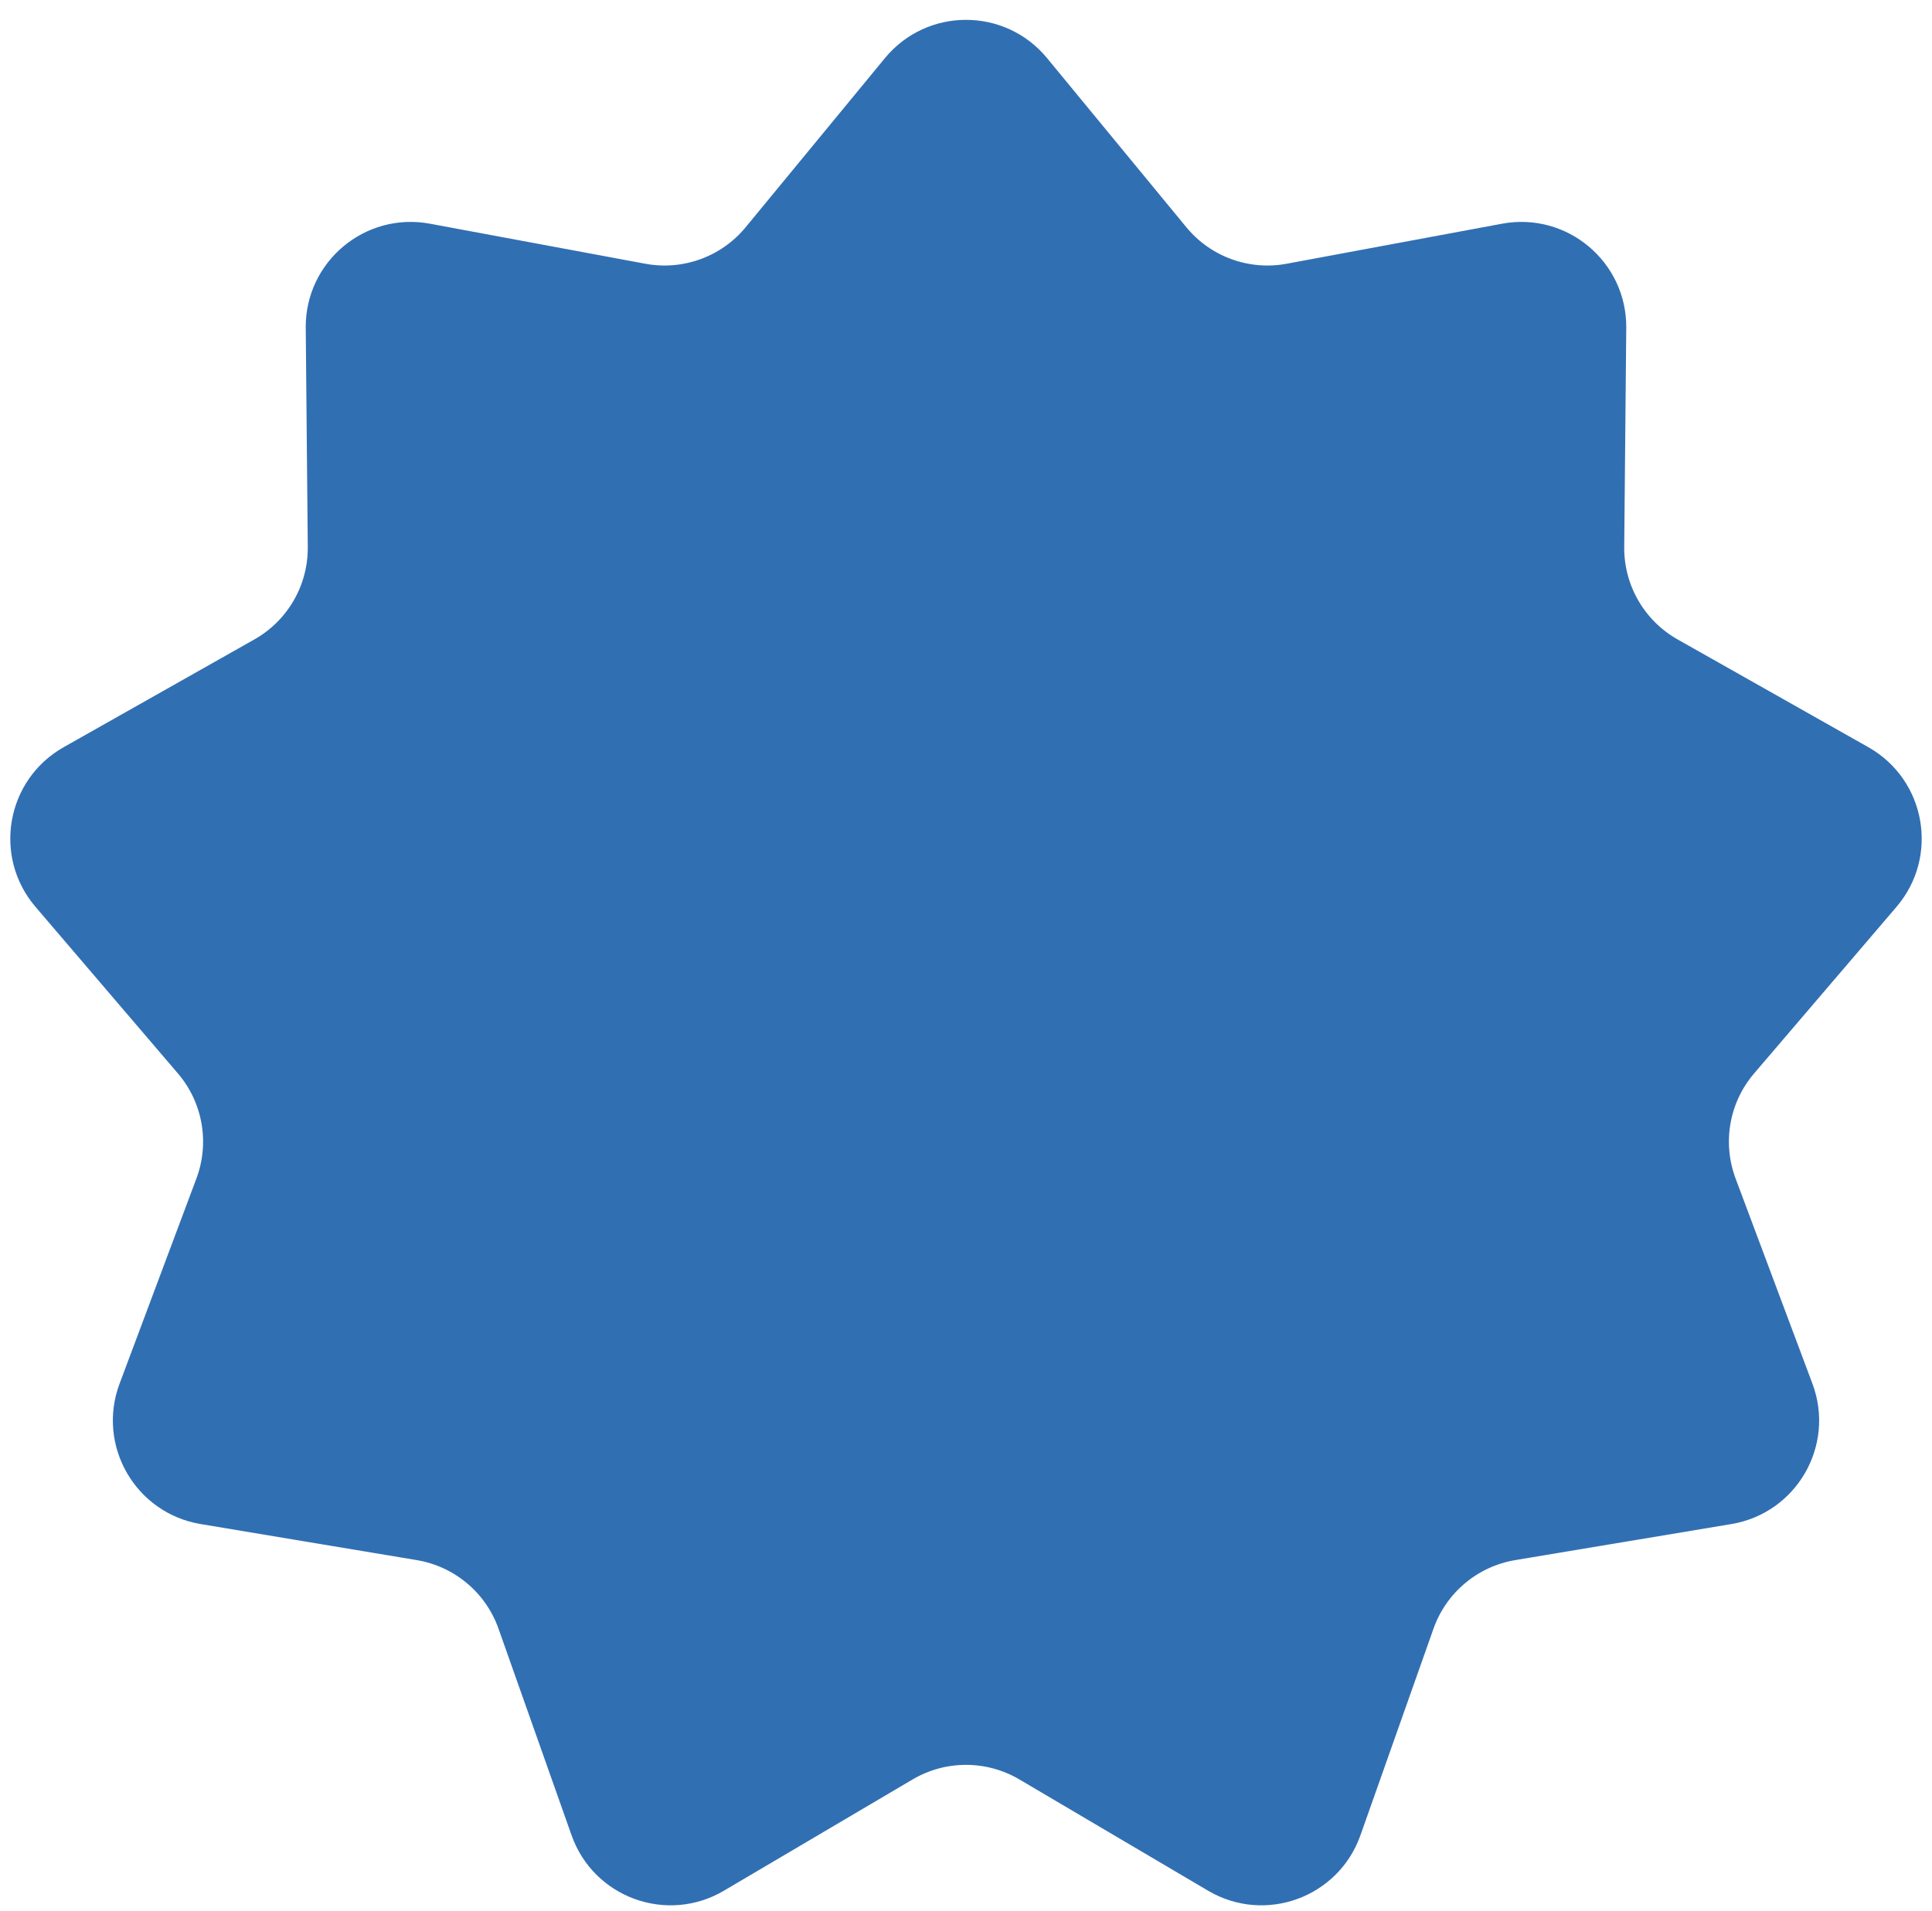 <svg width="92" height="91" viewBox="0 0 92 91" fill="none" xmlns="http://www.w3.org/2000/svg">
<path id="Star 1" d="M42.526 3.085C44.326 0.899 47.674 0.899 49.474 3.085L56.108 11.141C57.38 12.685 59.391 13.417 61.358 13.052L71.619 11.145C74.403 10.627 76.967 12.779 76.941 15.611L76.844 26.046C76.826 28.047 77.896 29.9 79.638 30.885L88.724 36.019C91.189 37.413 91.77 40.709 89.93 42.861L83.149 50.794C81.848 52.315 81.477 54.422 82.178 56.296L85.838 66.069C86.831 68.721 85.157 71.62 82.364 72.086L72.071 73.803C70.097 74.133 68.457 75.508 67.79 77.395L64.311 87.234C63.368 89.904 60.222 91.049 57.783 89.61L48.794 84.309C47.07 83.293 44.93 83.293 43.206 84.309L34.217 89.61C31.778 91.049 28.632 89.904 27.689 87.234L24.21 77.395C23.543 75.508 21.903 74.133 19.929 73.803L9.636 72.086C6.843 71.62 5.169 68.721 6.162 66.069L9.822 56.296C10.523 54.422 10.152 52.315 8.851 50.794L2.07 42.861C0.23 40.709 0.811 37.413 3.276 36.019L12.362 30.885C14.104 29.9 15.174 28.047 15.156 26.046L15.059 15.611C15.033 12.779 17.598 10.627 20.381 11.145L30.642 13.052C32.609 13.417 34.62 12.685 35.892 11.141L42.526 3.085Z" fill="#316FB3" stroke="#316FB3"/>
</svg>
